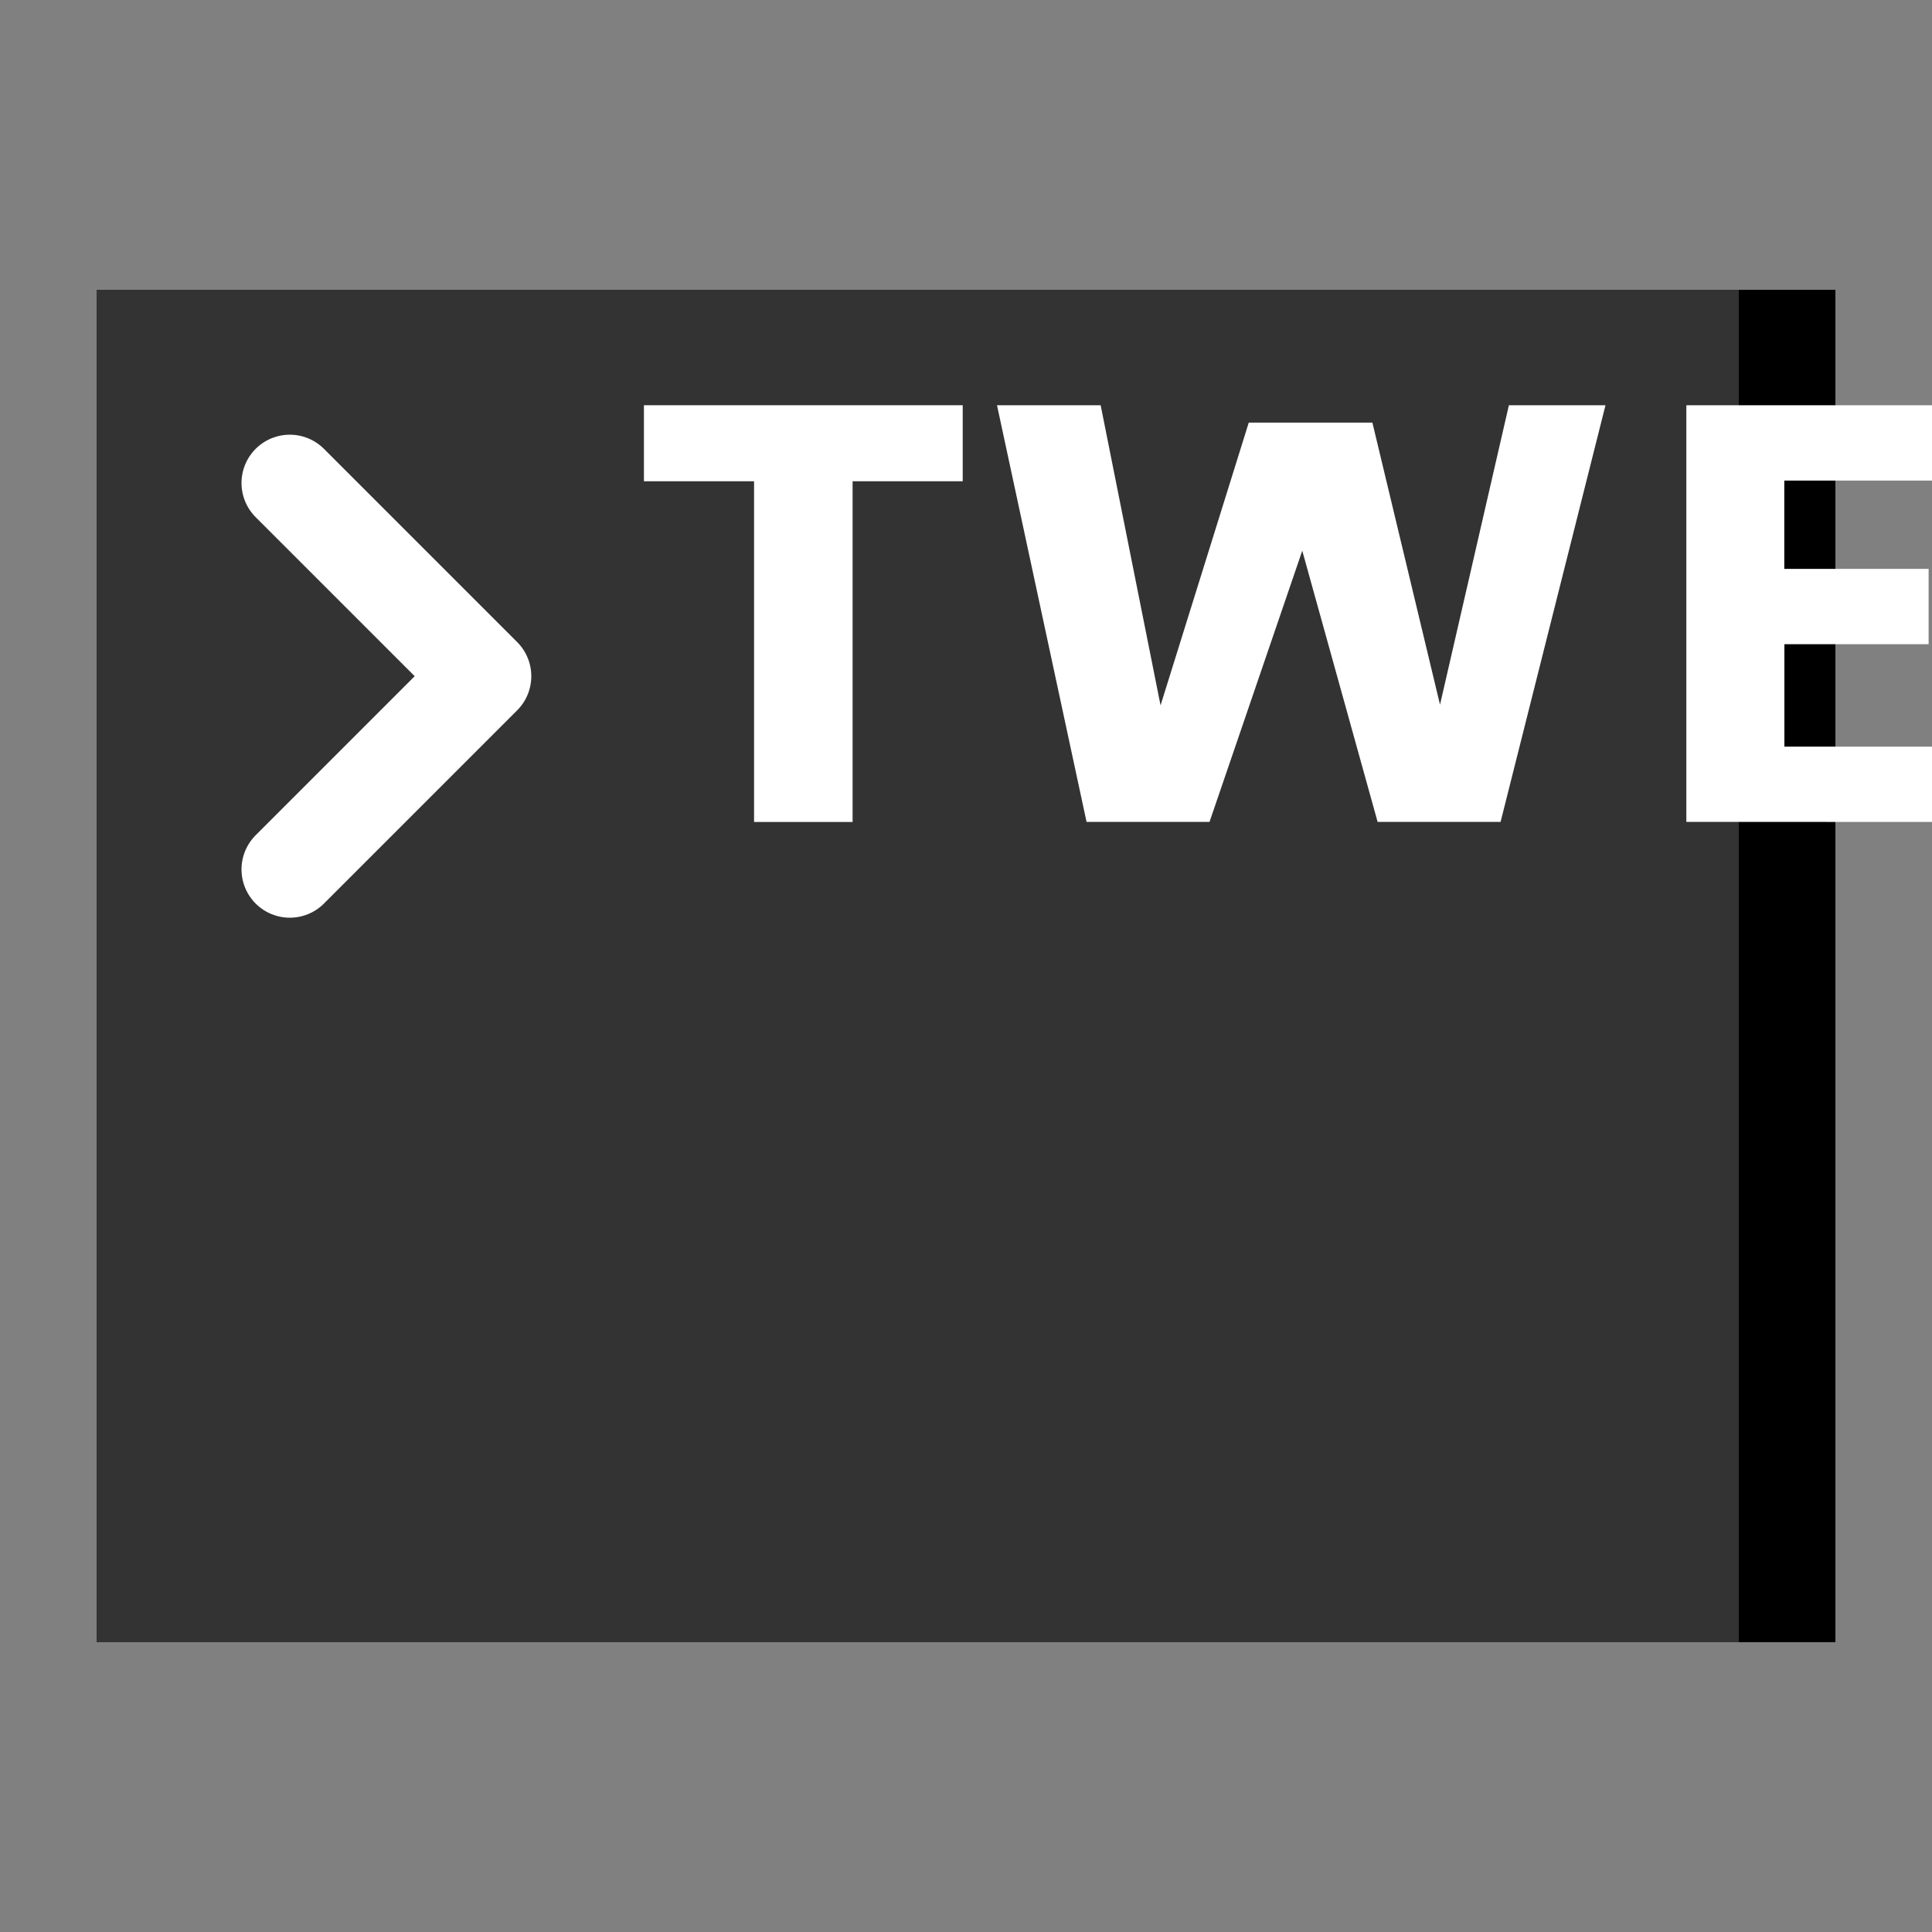 <?xml version="1.0" encoding="UTF-8" standalone="no"?>
<!-- Created with Inkscape (http://www.inkscape.org/) -->

<svg
   xmlns:dc="http://purl.org/dc/elements/1.1/"
   xmlns:cc="http://creativecommons.org/ns#"
   xmlns:rdf="http://www.w3.org/1999/02/22-rdf-syntax-ns#"
   xmlns:svg="http://www.w3.org/2000/svg"
   xmlns="http://www.w3.org/2000/svg"
   xmlns:sodipodi="http://sodipodi.sourceforge.net/DTD/sodipodi-0.dtd"
   xmlns:inkscape="http://www.inkscape.org/namespaces/inkscape"
   width="20"
   height="20"
   viewBox="0 0 20 20"
   version="1.1"
   id="svg8"
   inkscape:version="0.92.1 unknown"
   sodipodi:docname="icons-dev.svg">
  <rect x="0" y="0" width="20" height="20" fill="#808080" stroke="none"/>
  <defs
     id="defs2">
    <clipPath
       clipPathUnits="userSpaceOnUse"
       id="clipPath5567">
      <path
         style="color:#000000;font-style:normal;font-variant:normal;font-weight:normal;font-stretch:normal;font-size:medium;line-height:normal;font-family:sans-serif;font-variant-ligatures:normal;font-variant-position:normal;font-variant-caps:normal;font-variant-numeric:normal;font-variant-alternates:normal;font-feature-settings:normal;text-indent:0;text-align:start;text-decoration:none;text-decoration-line:none;text-decoration-style:solid;text-decoration-color:#000000;letter-spacing:normal;word-spacing:normal;text-transform:none;writing-mode:lr-tb;direction:ltr;text-orientation:mixed;dominant-baseline:auto;baseline-shift:baseline;text-anchor:start;white-space:normal;shape-padding:0;clip-rule:nonzero;display:inline;overflow:visible;visibility:visible;opacity:1;isolation:auto;mix-blend-mode:normal;color-interpolation:sRGB;color-interpolation-filters:linearRGB;solid-color:#000000;solid-opacity:1;vector-effect:none;fill:#4a4a4a;fill-opacity:1;fill-rule:evenodd;stroke:none;stroke-width:1;stroke-linecap:butt;stroke-linejoin:miter;stroke-miterlimit:4;stroke-dasharray:none;stroke-dashoffset:0;stroke-opacity:1;color-rendering:auto;image-rendering:auto;shape-rendering:auto;text-rendering:auto;enable-background:accumulate"
         d="m 10,7 c 4.02,0 6.061,1.858 8.135,3.916 C 15.151,12.855 13.046,13.875 10,13.875 6.954,13.875 4.849,12.855 1.865,10.916 3.939,8.858 5.98,7 10,7 Z"
         id="path5569"
         inkscape:connector-curvature="0" />
    </clipPath>
  </defs>
  <sodipodi:namedview
     id="base"
     pagecolor="#ffffff"
     bordercolor="#666666"
     borderopacity="1.0"
     inkscape:pageopacity="0.0"
     inkscape:pageshadow="2"
     inkscape:zoom="4.6301893"
     inkscape:cx="0.78048418"
     inkscape:cy="9.4324835"
     inkscape:document-units="px"
     inkscape:current-layer="layer1"
     showgrid="true"
     units="px"
     inkscape:showpageshadow="false"
     inkscape:object-paths="false"
     inkscape:window-width="1366"
     inkscape:window-height="720"
     inkscape:window-x="0"
     inkscape:window-y="24"
     inkscape:window-maximized="1"
     showguides="false"
     inkscape:snap-grids="true"
     inkscape:snap-to-guides="false"
     inkscape:snap-global="true"
     inkscape:snap-nodes="true"
     inkscape:snap-bbox="false"
     inkscape:snap-smooth-nodes="true">
    <inkscape:grid
       type="xygrid"
       id="grid4552" />
  </sodipodi:namedview>
  <g
     inkscape:groupmode="layer"
     id="images"
     inkscape:label="images"
     style="display:none">
    <rect
       style="fill:none;fill-opacity:1;fill-rule:nonzero;stroke:#000000;stroke-width:1;stroke-linejoin:bevel;stroke-miterlimit:4;stroke-dasharray:none;stroke-opacity:1;paint-order:normal"
       id="rect4550"
       width="16"
       height="12"
       x="2"
       y="4" />
    <path
       style="fill:none;fill-rule:evenodd;stroke:#000000;stroke-width:1;stroke-linecap:butt;stroke-linejoin:bevel;stroke-miterlimit:4;stroke-dasharray:none;stroke-opacity:1"
       d="m 6,14 3,-4 2,2 2,-2 2,-2 3,4 v 4 H 3 Z"
       id="path4554"
       inkscape:connector-curvature="0"
       sodipodi:nodetypes="ccccccccc" />
    <circle
       style="fill:none;fill-opacity:1;fill-rule:nonzero;stroke:#000000;stroke-width:1;stroke-linejoin:bevel;stroke-miterlimit:4;stroke-dasharray:none;stroke-opacity:1;paint-order:normal"
       id="path4556"
       cx="5.5"
       cy="7.5"
       r="1.5" />
  </g>
  <g
     inkscape:label="files"
     inkscape:groupmode="layer"
     id="files"
     style="display:none">
    <path
       style="fill:none;fill-opacity:1;fill-rule:nonzero;stroke:#000000;stroke-width:1;stroke-linejoin:miter;stroke-miterlimit:4;stroke-dasharray:none;stroke-opacity:1;paint-order:normal"
       d="m 4,1 h 7 l 5,5 V 19 H 4 Z"
       id="rect4485"
       inkscape:connector-curvature="0"
       sodipodi:nodetypes="cccccc" />
    <path
       style="fill:none;fill-opacity:1;fill-rule:nonzero;stroke:#000000;stroke-width:1;stroke-linejoin:bevel;stroke-miterlimit:4;stroke-dasharray:none;stroke-opacity:1;paint-order:normal"
       d="M 16,6 H 11 V 1 Z"
       id="rect4491"
       inkscape:connector-curvature="0"
       sodipodi:nodetypes="cccc" />
  </g>
  <g
     inkscape:groupmode="layer"
     id="links"
     inkscape:label="links"
     style="display:none">
    <path
       inkscape:connector-curvature="0"
       id="rect5426"
       d="m 34.317,-5.348 c -2.199,0 -4,1.801 -4,4 0,2.199 1.801,4 4,4 h 7 c 2.199,0 4,-1.801 4,-4 0,-2.199 -1.801,-4 -4,-4 z m 0,2 h 7 c 1.125,0 2,0.875 2,2 0,1.125 -0.875,2 -2,2 h -7 c -1.125,0 -2,-0.875 -2,-2 0,-1.125 0.875,-2 2,-2 z"
       style="color:#000000;font-style:normal;font-variant:normal;font-weight:normal;font-stretch:normal;font-size:medium;line-height:normal;font-family:sans-serif;font-variant-ligatures:normal;font-variant-position:normal;font-variant-caps:normal;font-variant-numeric:normal;font-variant-alternates:normal;font-feature-settings:normal;text-indent:0;text-align:start;text-decoration:none;text-decoration-line:none;text-decoration-style:solid;text-decoration-color:#000000;letter-spacing:normal;word-spacing:normal;text-transform:none;writing-mode:lr-tb;direction:ltr;text-orientation:mixed;dominant-baseline:auto;baseline-shift:baseline;text-anchor:start;white-space:normal;shape-padding:0;clip-rule:nonzero;display:inline;overflow:visible;visibility:visible;opacity:1;isolation:auto;mix-blend-mode:normal;color-interpolation:sRGB;color-interpolation-filters:linearRGB;solid-color:#000000;solid-opacity:1;vector-effect:none;fill:#000000;fill-opacity:1;fill-rule:nonzero;stroke:none;stroke-width:2;stroke-linecap:round;stroke-linejoin:bevel;stroke-miterlimit:4;stroke-dasharray:none;stroke-dashoffset:0;stroke-opacity:1;paint-order:normal;color-rendering:auto;image-rendering:auto;shape-rendering:auto;text-rendering:auto;enable-background:accumulate" />
    <path
       inkscape:connector-curvature="0"
       id="rect5428"
       d="m 40.317,-5.348 c -2.199,0 -4,1.801 -4,4 0,2.199 1.801,4 4,4 h 7 c 2.199,0 4,-1.801 4,-4 0,-2.199 -1.801,-4 -4,-4 z m 0,2 h 7 c 1.125,0 2,0.875 2,2 0,1.125 -0.875,2 -2,2 h -7 c -1.125,0 -2,-0.875 -2,-2 0,-1.125 0.875,-2 2,-2 z"
       style="color:#000000;font-style:normal;font-variant:normal;font-weight:normal;font-stretch:normal;font-size:medium;line-height:normal;font-family:sans-serif;font-variant-ligatures:normal;font-variant-position:normal;font-variant-caps:normal;font-variant-numeric:normal;font-variant-alternates:normal;font-feature-settings:normal;text-indent:0;text-align:start;text-decoration:none;text-decoration-line:none;text-decoration-style:solid;text-decoration-color:#000000;letter-spacing:normal;word-spacing:normal;text-transform:none;writing-mode:lr-tb;direction:ltr;text-orientation:mixed;dominant-baseline:auto;baseline-shift:baseline;text-anchor:start;white-space:normal;shape-padding:0;clip-rule:nonzero;display:inline;overflow:visible;visibility:visible;opacity:1;isolation:auto;mix-blend-mode:normal;color-interpolation:sRGB;color-interpolation-filters:linearRGB;solid-color:#000000;solid-opacity:1;vector-effect:none;fill:#000000;fill-opacity:1;fill-rule:nonzero;stroke:none;stroke-width:2;stroke-linecap:round;stroke-linejoin:bevel;stroke-miterlimit:4;stroke-dasharray:none;stroke-dashoffset:0;stroke-opacity:1;paint-order:normal;color-rendering:auto;image-rendering:auto;shape-rendering:auto;text-rendering:auto;enable-background:accumulate" />
    <path
       inkscape:connector-curvature="0"
       id="path5434"
       d="m 35.317,4.652 c -2.199,0 -4,1.801 -4,4 0,2.199 1.801,4 4,4 h 6 c -1.468,0 -2.746,-0.811 -3.441,-2 h -2.559 c -1.125,0 -2,-0.875 -2,-2 0,-1.125 0.875,-2 2,-2 h 2.559 c 0.696,-1.189 1.973,-2 3.441,-2 z m 7,2 c 1.125,0 2,0.875 2,2 0,1.125 -0.875,2 -2,2 h 3.441 c 0.346,-0.591 0.559,-1.27 0.559,-2 0,-0.73 -0.212,-1.409 -0.559,-2 z"
       style="color:#000000;font-style:normal;font-variant:normal;font-weight:normal;font-stretch:normal;font-size:medium;line-height:normal;font-family:sans-serif;font-variant-ligatures:normal;font-variant-position:normal;font-variant-caps:normal;font-variant-numeric:normal;font-variant-alternates:normal;font-feature-settings:normal;text-indent:0;text-align:start;text-decoration:none;text-decoration-line:none;text-decoration-style:solid;text-decoration-color:#000000;letter-spacing:normal;word-spacing:normal;text-transform:none;writing-mode:lr-tb;direction:ltr;text-orientation:mixed;dominant-baseline:auto;baseline-shift:baseline;text-anchor:start;white-space:normal;shape-padding:0;clip-rule:nonzero;display:inline;overflow:visible;visibility:visible;opacity:1;isolation:auto;mix-blend-mode:normal;color-interpolation:sRGB;color-interpolation-filters:linearRGB;solid-color:#000000;solid-opacity:1;vector-effect:none;fill:#000000;fill-opacity:1;fill-rule:nonzero;stroke:none;stroke-width:2;stroke-linecap:round;stroke-linejoin:bevel;stroke-miterlimit:4;stroke-dasharray:none;stroke-dashoffset:0;stroke-opacity:1;paint-order:normal;color-rendering:auto;image-rendering:auto;shape-rendering:auto;text-rendering:auto;enable-background:accumulate" />
    <path
       inkscape:connector-curvature="0"
       id="path5448"
       d="m 41.317,4.652 c -1.468,0 -2.746,0.812 -3.441,2 h 3.441 1 3.441 c -0.696,-1.189 -1.973,-2 -3.441,-2 z"
       style="color:#000000;font-style:normal;font-variant:normal;font-weight:normal;font-stretch:normal;font-size:medium;line-height:normal;font-family:sans-serif;font-variant-ligatures:normal;font-variant-position:normal;font-variant-caps:normal;font-variant-numeric:normal;font-variant-alternates:normal;font-feature-settings:normal;text-indent:0;text-align:start;text-decoration:none;text-decoration-line:none;text-decoration-style:solid;text-decoration-color:#000000;letter-spacing:normal;word-spacing:normal;text-transform:none;writing-mode:lr-tb;direction:ltr;text-orientation:mixed;dominant-baseline:auto;baseline-shift:baseline;text-anchor:start;white-space:normal;shape-padding:0;clip-rule:nonzero;display:inline;overflow:visible;visibility:visible;opacity:1;isolation:auto;mix-blend-mode:normal;color-interpolation:sRGB;color-interpolation-filters:linearRGB;solid-color:#000000;solid-opacity:1;vector-effect:none;fill:#000000;fill-opacity:1;fill-rule:nonzero;stroke:none;stroke-width:2;stroke-linecap:round;stroke-linejoin:bevel;stroke-miterlimit:4;stroke-dasharray:none;stroke-dashoffset:0;stroke-opacity:1;paint-order:normal;color-rendering:auto;image-rendering:auto;shape-rendering:auto;text-rendering:auto;enable-background:accumulate" />
    <path
       inkscape:connector-curvature="0"
       id="path5441"
       d="m 36.876,22.652 c 0.696,1.188 1.973,2 3.441,2 h 1 c 1.468,0 2.746,-0.811 3.441,-2 h -3.441 -1 z"
       style="color:#000000;font-style:normal;font-variant:normal;font-weight:normal;font-stretch:normal;font-size:medium;line-height:normal;font-family:sans-serif;font-variant-ligatures:normal;font-variant-position:normal;font-variant-caps:normal;font-variant-numeric:normal;font-variant-alternates:normal;font-feature-settings:normal;text-indent:0;text-align:start;text-decoration:none;text-decoration-line:none;text-decoration-style:solid;text-decoration-color:#000000;letter-spacing:normal;word-spacing:normal;text-transform:none;writing-mode:lr-tb;direction:ltr;text-orientation:mixed;dominant-baseline:auto;baseline-shift:baseline;text-anchor:start;white-space:normal;shape-padding:0;clip-rule:nonzero;display:inline;overflow:visible;visibility:visible;opacity:1;isolation:auto;mix-blend-mode:normal;color-interpolation:sRGB;color-interpolation-filters:linearRGB;solid-color:#000000;solid-opacity:1;vector-effect:none;fill:#000000;fill-opacity:1;fill-rule:nonzero;stroke:none;stroke-width:2;stroke-linecap:round;stroke-linejoin:bevel;stroke-miterlimit:4;stroke-dasharray:none;stroke-dashoffset:0;stroke-opacity:1;paint-order:normal;color-rendering:auto;image-rendering:auto;shape-rendering:auto;text-rendering:auto;enable-background:accumulate" />
    <g
       id="g5473">
      <path
         style="color:#000000;font-style:normal;font-variant:normal;font-weight:normal;font-stretch:normal;font-size:medium;line-height:normal;font-family:sans-serif;font-variant-ligatures:normal;font-variant-position:normal;font-variant-caps:normal;font-variant-numeric:normal;font-variant-alternates:normal;font-feature-settings:normal;text-indent:0;text-align:start;text-decoration:none;text-decoration-line:none;text-decoration-style:solid;text-decoration-color:#000000;letter-spacing:normal;word-spacing:normal;text-transform:none;writing-mode:lr-tb;direction:ltr;text-orientation:mixed;dominant-baseline:auto;baseline-shift:baseline;text-anchor:start;white-space:normal;shape-padding:0;clip-rule:nonzero;display:inline;overflow:visible;visibility:visible;opacity:1;isolation:auto;mix-blend-mode:normal;color-interpolation:sRGB;color-interpolation-filters:linearRGB;solid-color:#000000;solid-opacity:1;vector-effect:none;fill:#ffffff;fill-opacity:1;fill-rule:nonzero;stroke:#000000;stroke-width:1;stroke-linecap:round;stroke-linejoin:bevel;stroke-miterlimit:4;stroke-dasharray:none;stroke-dashoffset:0;stroke-opacity:1;paint-order:normal;color-rendering:auto;image-rendering:auto;shape-rendering:auto;text-rendering:auto;enable-background:accumulate"
         d="m 2.664,11.679 c -1.555,1.555 -1.555,4.102 0,5.657 1.555,1.555 4.102,1.555 5.657,0 l 4.243,-4.243 c -1.038,1.038 -2.515,1.368 -3.848,1.019 l -1.809,1.809 c -0.796,0.796 -2.033,0.796 -2.828,0 -0.796,-0.796 -0.796,-2.033 -1e-7,-2.828 1.823,-1.823 3.279,-3.279 4.95,-4.95 0.796,-0.796 2.033,-0.796 2.828,10e-8 0.796,0.796 0.796,2.033 0,2.828 L 14.29,8.538 C 14.117,7.875 13.787,7.245 13.271,6.729 12.754,6.213 12.125,5.883 11.462,5.71 10.129,5.361 8.652,5.691 7.614,6.729 5.964,8.379 4.314,10.029 2.664,11.679 Z"
         id="path5450"
         inkscape:connector-curvature="0"
         sodipodi:nodetypes="cssccssccsccsscc" />
      <path
         sodipodi:nodetypes="cssccssccsccsscc"
         inkscape:connector-curvature="0"
         id="path5455"
         d="m 17.514,8.143 c 1.555,-1.555 1.555,-4.102 0,-5.657 -1.555,-1.555 -4.102,-1.555 -5.657,-10e-8 L 7.614,6.729 C 8.652,5.691 10.129,5.361 11.462,5.71 l 1.809,-1.809 c 0.796,-0.796 2.033,-0.796 2.828,0 0.796,0.796 0.796,2.033 0,2.828 -1.823,1.823 -3.279,3.279 -4.95,4.95 -0.796,0.796 -2.033,0.796 -2.828,0 -0.796,-0.796 -0.796,-2.033 -1e-7,-2.828 L 5.888,11.284 c 0.173,0.663 0.503,1.293 1.019,1.809 0.516,0.516 1.146,0.846 1.809,1.019 1.332,0.348 2.809,0.019 3.848,-1.019 1.65,-1.65 3.3,-3.3 4.95,-4.95 z"
         style="color:#000000;font-style:normal;font-variant:normal;font-weight:normal;font-stretch:normal;font-size:medium;line-height:normal;font-family:sans-serif;font-variant-ligatures:normal;font-variant-position:normal;font-variant-caps:normal;font-variant-numeric:normal;font-variant-alternates:normal;font-feature-settings:normal;text-indent:0;text-align:start;text-decoration:none;text-decoration-line:none;text-decoration-style:solid;text-decoration-color:#000000;letter-spacing:normal;word-spacing:normal;text-transform:none;writing-mode:lr-tb;direction:ltr;text-orientation:mixed;dominant-baseline:auto;baseline-shift:baseline;text-anchor:start;white-space:normal;shape-padding:0;clip-rule:nonzero;display:inline;overflow:visible;visibility:visible;opacity:1;isolation:auto;mix-blend-mode:normal;color-interpolation:sRGB;color-interpolation-filters:linearRGB;solid-color:#000000;solid-opacity:1;vector-effect:none;fill:#ffffff;fill-opacity:1;fill-rule:nonzero;stroke:#000000;stroke-width:1;stroke-linecap:round;stroke-linejoin:bevel;stroke-miterlimit:4;stroke-dasharray:none;stroke-dashoffset:0;stroke-opacity:1;paint-order:normal;color-rendering:auto;image-rendering:auto;shape-rendering:auto;text-rendering:auto;enable-background:accumulate" />
    </g>
  </g>
  <g
     inkscape:groupmode="layer"
     id="preview"
     inkscape:label="preview"
     style="display:none">
    <path
       style="fill:none;fill-rule:evenodd;stroke:#4a4a4a;stroke-width:1;stroke-linecap:butt;stroke-linejoin:miter;stroke-miterlimit:4;stroke-dasharray:none;stroke-opacity:1"
       d="M 10,14.375 C 6.625,14.375 4.375,13.25 1,11 3.25,8.75 5.5,6.5 10,6.5 c 4.5,0 6.75,2.25 9,4.5 -3.375,2.25 -5.625,3.375 -9,3.375 z"
       id="path4809-0"
       inkscape:connector-curvature="0"
       sodipodi:nodetypes="scscs" />
    <circle
       clip-path="url(#clipPath5567)"
       r="3.5"
       cy="12"
       cx="10"
       id="circle5548"
       style="opacity:1;fill:#181818;fill-opacity:1;fill-rule:nonzero;stroke:none;stroke-width:1.032;stroke-linecap:round;stroke-linejoin:bevel;stroke-miterlimit:4;stroke-dasharray:none;stroke-dashoffset:0;stroke-opacity:1;paint-order:normal" />
  </g>
  <g
     inkscape:groupmode="layer"
     id="shorcuts"
     inkscape:label="shortcuts"
     style="display:none">
    <g
       id="g5649">
      <rect
         style="opacity:1;fill:#000000;fill-opacity:1;fill-rule:nonzero;stroke:none;stroke-width:1;stroke-linecap:square;stroke-linejoin:bevel;stroke-miterlimit:4;stroke-dasharray:none;stroke-dashoffset:0;stroke-opacity:1;paint-order:normal"
         id="rect4902"
         width="2"
         height="2"
         x="1"
         y="15" />
      <rect
         style="opacity:1;fill:#000000;fill-opacity:1;fill-rule:nonzero;stroke:none;stroke-width:1;stroke-linecap:square;stroke-linejoin:bevel;stroke-miterlimit:4;stroke-dasharray:none;stroke-dashoffset:0;stroke-opacity:1;paint-order:normal"
         id="rect5586"
         width="2"
         height="2"
         x="3"
         y="10" />
      <rect
         style="opacity:1;fill:#000000;fill-opacity:1;fill-rule:nonzero;stroke:none;stroke-width:1;stroke-linecap:square;stroke-linejoin:bevel;stroke-miterlimit:4;stroke-dasharray:none;stroke-dashoffset:0;stroke-opacity:1;paint-order:normal"
         id="rect5596"
         width="7"
         height="2"
         x="6"
         y="15" />
      <rect
         style="opacity:1;fill:#000000;fill-opacity:1;fill-rule:nonzero;stroke:none;stroke-width:1;stroke-linecap:square;stroke-linejoin:bevel;stroke-miterlimit:4;stroke-dasharray:none;stroke-dashoffset:0;stroke-opacity:1;paint-order:normal"
         id="rect5598"
         width="2"
         height="2"
         x="8"
         y="10" />
      <rect
         style="opacity:1;fill:#000000;fill-opacity:1;fill-rule:nonzero;stroke:none;stroke-width:1;stroke-linecap:square;stroke-linejoin:bevel;stroke-miterlimit:4;stroke-dasharray:none;stroke-dashoffset:0;stroke-opacity:1;paint-order:normal"
         id="rect5602"
         width="2"
         height="2"
         x="13"
         y="10" />
      <rect
         style="opacity:1;fill:#000000;fill-opacity:1;fill-rule:nonzero;stroke:none;stroke-width:1;stroke-linecap:square;stroke-linejoin:bevel;stroke-miterlimit:4;stroke-dasharray:none;stroke-dashoffset:0;stroke-opacity:1;paint-order:normal"
         id="rect5604"
         width="2"
         height="2"
         x="16"
         y="15" />
      <rect
         style="opacity:1;fill:#000000;fill-opacity:1;fill-rule:nonzero;stroke:none;stroke-width:1;stroke-linecap:square;stroke-linejoin:bevel;stroke-miterlimit:4;stroke-dasharray:none;stroke-dashoffset:0;stroke-opacity:1;paint-order:normal"
         id="rect5606"
         width="2"
         height="2"
         x="16"
         y="5" />
      <rect
         style="opacity:1;fill:#000000;fill-opacity:1;fill-rule:nonzero;stroke:none;stroke-width:1;stroke-linecap:square;stroke-linejoin:bevel;stroke-miterlimit:4;stroke-dasharray:none;stroke-dashoffset:0;stroke-opacity:1;paint-order:normal"
         id="rect5608"
         width="2"
         height="2"
         x="11"
         y="5" />
      <rect
         style="opacity:1;fill:#000000;fill-opacity:1;fill-rule:nonzero;stroke:none;stroke-width:1;stroke-linecap:square;stroke-linejoin:bevel;stroke-miterlimit:4;stroke-dasharray:none;stroke-dashoffset:0;stroke-opacity:1;paint-order:normal"
         id="rect5610"
         width="2"
         height="2"
         x="6"
         y="5" />
      <rect
         style="opacity:1;fill:#000000;fill-opacity:1;fill-rule:nonzero;stroke:none;stroke-width:1;stroke-linecap:square;stroke-linejoin:bevel;stroke-miterlimit:4;stroke-dasharray:none;stroke-dashoffset:0;stroke-opacity:1;paint-order:normal"
         id="rect5612"
         width="2"
         height="2"
         x="1"
         y="5" />
      <rect
         y="5"
         x="1"
         height="2"
         width="2"
         id="rect5584"
         style="opacity:1;fill:#000000;fill-opacity:1;fill-rule:nonzero;stroke:none;stroke-width:1;stroke-linecap:square;stroke-linejoin:bevel;stroke-miterlimit:4;stroke-dasharray:none;stroke-dashoffset:0;stroke-opacity:1;paint-order:normal" />
    </g>
  </g>
  <g
     inkscape:groupmode="layer"
     id="snippets"
     inkscape:label="snippets"
     style="display:none">
    <g
       aria-label="S"
       style="font-style:normal;font-variant:normal;font-weight:bold;font-stretch:normal;font-size:8px;line-height:125%;font-family:sans-serif;-inkscape-font-specification:'sans-serif Bold';letter-spacing:0px;word-spacing:0px;fill:#000000;fill-opacity:1;stroke:none;stroke-width:1px;stroke-linecap:butt;stroke-linejoin:miter;stroke-opacity:1"
       id="text4942">
      <path
         d="M 6.562,6.641 V 8.279 Q 5.924,7.994 5.317,7.849 4.711,7.704 4.172,7.704 q -0.715,0 -1.058,0.197 Q 2.772,8.098 2.772,8.513 2.772,8.824 3,9 3.233,9.171 3.84,9.296 L 4.69,9.467 q 1.291,0.259 1.835,0.788 0.544,0.529 0.544,1.503 0,1.281 -0.762,1.908 -0.757,0.622 -2.317,0.622 -0.736,0 -1.478,-0.14 -0.741,-0.14 -1.483,-0.415 v -1.685 q 0.741,0.394 1.431,0.596 0.695,0.197 1.338,0.197 0.653,0 1.001,-0.218 0.347,-0.218 0.347,-0.622 0,-0.363 -0.238,-0.56 Q 4.675,11.245 3.969,11.089 L 3.197,10.918 Q 2.036,10.669 1.497,10.125 0.963,9.581 0.963,8.658 q 0,-1.156 0.747,-1.778 0.747,-0.622 2.146,-0.622 0.638,0 1.312,0.099 0.674,0.093 1.395,0.285 z"
         style="stroke-width:1.327px"
         id="path4730"
         inkscape:connector-curvature="0" />
    </g>
    <path
       style="fill:#000000;fill-opacity:1;fill-rule:evenodd;stroke:none;stroke-width:1px;stroke-linecap:butt;stroke-linejoin:miter;stroke-opacity:1"
       d="m 9,10 v 1 h 4 v 3 L 17,10.5 13,7 v 3 z"
       id="path4944"
       inkscape:connector-curvature="0"
       sodipodi:nodetypes="cccccccc" />
    <path
       style="color:#000000;font-style:normal;font-variant:normal;font-weight:normal;font-stretch:normal;font-size:medium;line-height:normal;font-family:sans-serif;font-variant-ligatures:normal;font-variant-position:normal;font-variant-caps:normal;font-variant-numeric:normal;font-variant-alternates:normal;font-feature-settings:normal;text-indent:0;text-align:start;text-decoration:none;text-decoration-line:none;text-decoration-style:solid;text-decoration-color:#000000;letter-spacing:normal;word-spacing:normal;text-transform:none;writing-mode:lr-tb;direction:ltr;text-orientation:mixed;dominant-baseline:auto;baseline-shift:baseline;text-anchor:start;white-space:normal;shape-padding:0;clip-rule:nonzero;display:inline;overflow:visible;visibility:visible;opacity:1;isolation:auto;mix-blend-mode:normal;color-interpolation:sRGB;color-interpolation-filters:linearRGB;solid-color:#000000;solid-opacity:1;vector-effect:none;fill:#000000;fill-opacity:1;fill-rule:evenodd;stroke:none;stroke-width:1px;stroke-linecap:butt;stroke-linejoin:miter;stroke-miterlimit:4;stroke-dasharray:none;stroke-dashoffset:0;stroke-opacity:1;color-rendering:auto;image-rendering:auto;shape-rendering:auto;text-rendering:auto;enable-background:accumulate"
       d="m 17.5,7 v 7 h 1 V 7 Z"
       id="path4946"
       inkscape:connector-curvature="0" />
  </g>
  <g
     inkscape:groupmode="layer"
     id="size0"
     inkscape:label="size0"
     style="display:none">
    <rect
       style="opacity:1;fill:#333333;fill-opacity:1;fill-rule:nonzero;stroke:none;stroke-width:0.962;stroke-linecap:round;stroke-linejoin:bevel;stroke-miterlimit:4;stroke-dasharray:none;stroke-dashoffset:0;stroke-opacity:1;paint-order:normal"
       id="rect4949"
       width="17"
       height="14"
       x="1"
       y="3" />
    <rect
       style="opacity:1;fill:#000000;fill-opacity:1;fill-rule:nonzero;stroke:none;stroke-width:0.233;stroke-linecap:round;stroke-linejoin:bevel;stroke-miterlimit:4;stroke-dasharray:none;stroke-dashoffset:0;stroke-opacity:1;paint-order:normal"
       id="rect4949-6"
       width="1"
       height="14"
       x="18"
       y="3" />
    <path
       style="fill:none;fill-rule:evenodd;stroke:#ffffff;stroke-width:1px;stroke-linecap:round;stroke-linejoin:round;stroke-opacity:1"
       d="M 3,5 5,7 3,9"
       id="path4970"
       inkscape:connector-curvature="0" />
  </g>
  <g
     inkscape:label="size1-2"
     id="size1-2"
     inkscape:groupmode="layer"
     style="display:none">
    <rect
       y="3"
       x="1"
       height="14"
       width="9"
       id="rect4972"
       style="opacity:1;fill:#333333;fill-opacity:1;fill-rule:nonzero;stroke:none;stroke-width:0.7;stroke-linecap:round;stroke-linejoin:bevel;stroke-miterlimit:4;stroke-dasharray:none;stroke-dashoffset:0;stroke-opacity:1;paint-order:normal" />
    <rect
       y="3"
       x="10"
       height="14"
       width="1"
       id="rect4974"
       style="opacity:1;fill:#000000;fill-opacity:1;fill-rule:nonzero;stroke:none;stroke-width:0.233;stroke-linecap:round;stroke-linejoin:bevel;stroke-miterlimit:4;stroke-dasharray:none;stroke-dashoffset:0;stroke-opacity:1;paint-order:normal" />
    <path
       inkscape:connector-curvature="0"
       id="path4976"
       d="M 3,5 5,7 3,9"
       style="fill:none;fill-rule:evenodd;stroke:#ffffff;stroke-width:1px;stroke-linecap:round;stroke-linejoin:round;stroke-opacity:1" />
    <rect
       style="opacity:1;fill:#ff7f2a;fill-opacity:1;fill-rule:nonzero;stroke:none;stroke-width:0.7;stroke-linecap:round;stroke-linejoin:round;stroke-miterlimit:4;stroke-dasharray:none;stroke-dashoffset:0;stroke-opacity:1;paint-order:normal"
       id="rect4982"
       width="8"
       height="14"
       x="11"
       y="3" />
  </g>
  <g
     inkscape:groupmode="layer"
     id="size1-3"
     inkscape:label="size1-3"
     style="display:none">
    <rect
       style="opacity:1;fill:#333333;fill-opacity:1;fill-rule:nonzero;stroke:none;stroke-width:0.774;stroke-linecap:round;stroke-linejoin:bevel;stroke-miterlimit:4;stroke-dasharray:none;stroke-dashoffset:0;stroke-opacity:1;paint-order:normal"
       id="rect4984"
       width="11"
       height="14"
       x="1"
       y="3" />
    <rect
       style="opacity:1;fill:#000000;fill-opacity:1;fill-rule:nonzero;stroke:none;stroke-width:0.233;stroke-linecap:round;stroke-linejoin:bevel;stroke-miterlimit:4;stroke-dasharray:none;stroke-dashoffset:0;stroke-opacity:1;paint-order:normal"
       id="rect4986"
       width="1"
       height="14"
       x="12"
       y="3" />
    <path
       style="fill:none;fill-rule:evenodd;stroke:#ffffff;stroke-width:1px;stroke-linecap:round;stroke-linejoin:round;stroke-opacity:1"
       d="M 3,5 5,7 3,9"
       id="path4988"
       inkscape:connector-curvature="0" />
    <rect
       y="3"
       x="13"
       height="14"
       width="6"
       id="rect4990"
       style="opacity:1;fill:#ff7f2a;fill-opacity:1;fill-rule:nonzero;stroke:none;stroke-width:0.606;stroke-linecap:round;stroke-linejoin:round;stroke-miterlimit:4;stroke-dasharray:none;stroke-dashoffset:0;stroke-opacity:1;paint-order:normal" />
  </g>
  <g
     style="display:none"
     inkscape:label="size2-3"
     id="size2-3"
     inkscape:groupmode="layer">
    <rect
       y="3"
       x="1"
       height="14"
       width="6"
       id="rect4994"
       style="opacity:1;fill:#333333;fill-opacity:1;fill-rule:nonzero;stroke:none;stroke-width:0.572;stroke-linecap:round;stroke-linejoin:bevel;stroke-miterlimit:4;stroke-dasharray:none;stroke-dashoffset:0;stroke-opacity:1;paint-order:normal" />
    <rect
       y="3"
       x="7"
       height="14"
       width="1"
       id="rect4996"
       style="opacity:1;fill:#000000;fill-opacity:1;fill-rule:nonzero;stroke:none;stroke-width:0.233;stroke-linecap:round;stroke-linejoin:bevel;stroke-miterlimit:4;stroke-dasharray:none;stroke-dashoffset:0;stroke-opacity:1;paint-order:normal" />
    <path
       inkscape:connector-curvature="0"
       id="path4998"
       d="M 3,5 5,7 3,9"
       style="fill:none;fill-rule:evenodd;stroke:#ffffff;stroke-width:1px;stroke-linecap:round;stroke-linejoin:round;stroke-opacity:1" />
    <rect
       style="opacity:1;fill:#ff7f2a;fill-opacity:1;fill-rule:nonzero;stroke:none;stroke-width:0.821;stroke-linecap:round;stroke-linejoin:round;stroke-miterlimit:4;stroke-dasharray:none;stroke-dashoffset:0;stroke-opacity:1;paint-order:normal"
       id="rect5000"
       width="11"
       height="14"
       x="8"
       y="3" />
  </g>
  <g
     inkscape:groupmode="layer"
     id="config"
     inkscape:label="config"
     style="display:none">
    <path
       style="opacity:1;fill:none;fill-opacity:1;fill-rule:nonzero;stroke:#000000;stroke-width:1;stroke-linecap:round;stroke-linejoin:round;stroke-miterlimit:4;stroke-dasharray:none;stroke-dashoffset:0;stroke-opacity:1;paint-order:normal"
       d="M 10,3 A 7,7 0 0 0 8.99,3.08 L 8.729,5.166 A 5,5 0 0 0 7.488,5.684 L 5.824,4.391 A 7,7 0 0 0 5.139,4.965 7,7 0 0 0 5.096,5.008 7,7 0 0 0 4.396,5.818 L 5.688,7.479 A 5,5 0 0 0 5.172,8.723 L 3.082,8.982 A 7,7 0 0 0 3.008,9.844 v 0.377 a 7,7 0 0 0 0.07,0.781 l 2.086,0.26 a 5,5 0 0 0 0.52,1.25 L 4.391,14.174 A 7,7 0 0 0 4.867,14.75 l 0.338,0.338 a 7,7 0 0 0 0.611,0.514 l 1.66,-1.291 a 5,5 0 0 0 1.254,0.52 l 0.262,2.088 a 7,7 0 0 0 0.697,0.066 h 0.752 a 7,7 0 0 0 0.566,-0.064 l 0.262,-2.086 a 5,5 0 0 0 1.252,-0.523 l 1.662,1.291 A 7,7 0 0 0 14.75,15.133 l 0.338,-0.338 a 7,7 0 0 0 0.521,-0.621 l -1.293,-1.66 a 5,5 0 0 0 0.516,-1.252 l 2.088,-0.26 a 7,7 0 0 0 0.072,-0.846 V 9.779 a 7,7 0 0 0 -0.072,-0.797 L 14.832,8.723 A 5,5 0 0 0 14.311,7.48 l 1.293,-1.662 a 7,7 0 0 0 -0.568,-0.68 l -0.014,-0.016 a 7,7 0 0 0 -0.029,-0.027 7,7 0 0 0 -0.818,-0.705 l -1.66,1.293 A 5,5 0 0 0 11.271,5.17 L 11.01,3.082 A 7,7 0 0 0 10,3 Z m 0,4 a 3,3 0 0 1 3,3 3,3 0 0 1 -3,3 3,3 0 0 1 -3,-3 3,3 0 0 1 3,-3 z"
       id="path4665"
       inkscape:connector-curvature="0" />
  </g>
  <g
     inkscape:groupmode="layer"
     id="layer1"
     inkscape:label="open"
     style="display:inline">
    <rect
       style="display:inline;opacity:1;fill:#333333;fill-opacity:1;fill-rule:nonzero;stroke:none;stroke-width:0.962;stroke-linecap:round;stroke-linejoin:bevel;stroke-miterlimit:4;stroke-dasharray:none;stroke-dashoffset:0;stroke-opacity:1;paint-order:normal"
       id="rect4949-3"
       width="17"
       height="14"
       x="1"
       y="3" />
    <rect
       style="display:inline;opacity:1;fill:#000000;fill-opacity:1;fill-rule:nonzero;stroke:none;stroke-width:0.233;stroke-linecap:round;stroke-linejoin:bevel;stroke-miterlimit:4;stroke-dasharray:none;stroke-dashoffset:0;stroke-opacity:1;paint-order:normal"
       id="rect4949-6-6"
       width="1"
       height="14"
       x="18"
       y="3" />
    <path
       style="display:inline;fill:none;fill-rule:evenodd;stroke:#ffffff;stroke-width:1px;stroke-linecap:round;stroke-linejoin:round;stroke-opacity:1"
       d="M 3,5 5,7 3,9"
       id="path4970-7"
       inkscape:connector-curvature="0" />
    <g
       aria-label="TWE"
       style="font-style:normal;font-variant:normal;font-weight:normal;font-stretch:normal;font-size:6.667px;line-height:125%;font-family:Colaborate-Bold;-inkscape-font-specification:'Colaborate-Bold, Normal';font-variant-ligatures:normal;font-variant-caps:normal;font-variant-numeric:normal;font-feature-settings:normal;text-align:start;letter-spacing:0px;word-spacing:0px;writing-mode:lr-tb;text-anchor:start;fill:#ffffff;fill-opacity:1;stroke:none;stroke-width:1px;stroke-linecap:butt;stroke-linejoin:miter;stroke-opacity:1"
       id="text4579">
      <path
         d="M 9.966,4.982 V 4.195 H 6.666 v 0.787 h 1.14 v 3.527 h 1.02 V 4.982 Z"
         style=""
         id="path4581" />
      <path
         d="m 16.62,4.195 h -1 l -0.713,3.1 -0.7,-2.92 h -1.28 l -0.913,2.927 -0.62,-3.107 h -1.073 l 0.927,4.313 h 1.273 l 0.96,-2.807 0.78,2.807 h 1.273 z"
         style=""
         id="path4583" />
      <path
         d="m 20.165,8.509 v -0.78 h -1.693 v -1.06 h 1.493 V 5.889 H 18.471 V 4.975 h 1.633 v -0.78 h -2.647 v 4.313 z"
         style=""
         id="path4585" />
    </g>
  </g>
  <g
     inkscape:groupmode="layer"
     id="articles"
     inkscape:label="articles"
     style="display:none">
    <rect
       style="opacity:1;fill:none;fill-opacity:1;fill-rule:nonzero;stroke:#000000;stroke-width:0.926;stroke-linecap:round;stroke-linejoin:bevel;stroke-miterlimit:4;stroke-dasharray:none;stroke-dashoffset:0;stroke-opacity:1;paint-order:normal"
       id="rect5091"
       width="12"
       height="18"
       x="4"
       y="1" />
    <g
       id="g4523">
      <path
         inkscape:connector-curvature="0"
         id="rect4498"
         d="M 18.975,15.849 12.61,8.136 8.908,6.005 l 1.389,4.04 6.365,7.713 z"
         style="fill:#fdfdfd;fill-opacity:1;fill-rule:nonzero;stroke:#000000;stroke-width:0.983;stroke-linejoin:bevel;stroke-miterlimit:4;stroke-dasharray:none;stroke-opacity:1;paint-order:normal" />
      <path
         inkscape:connector-curvature="0"
         id="path4500-3"
         d="M 11.685,7.604 8.908,6.006 9.95,9.036 Z"
         style="fill:#000000;fill-opacity:1;fill-rule:evenodd;stroke:none;stroke-width:1.683px;stroke-linecap:butt;stroke-linejoin:miter;stroke-opacity:1" />
    </g>
  </g>
</svg>
